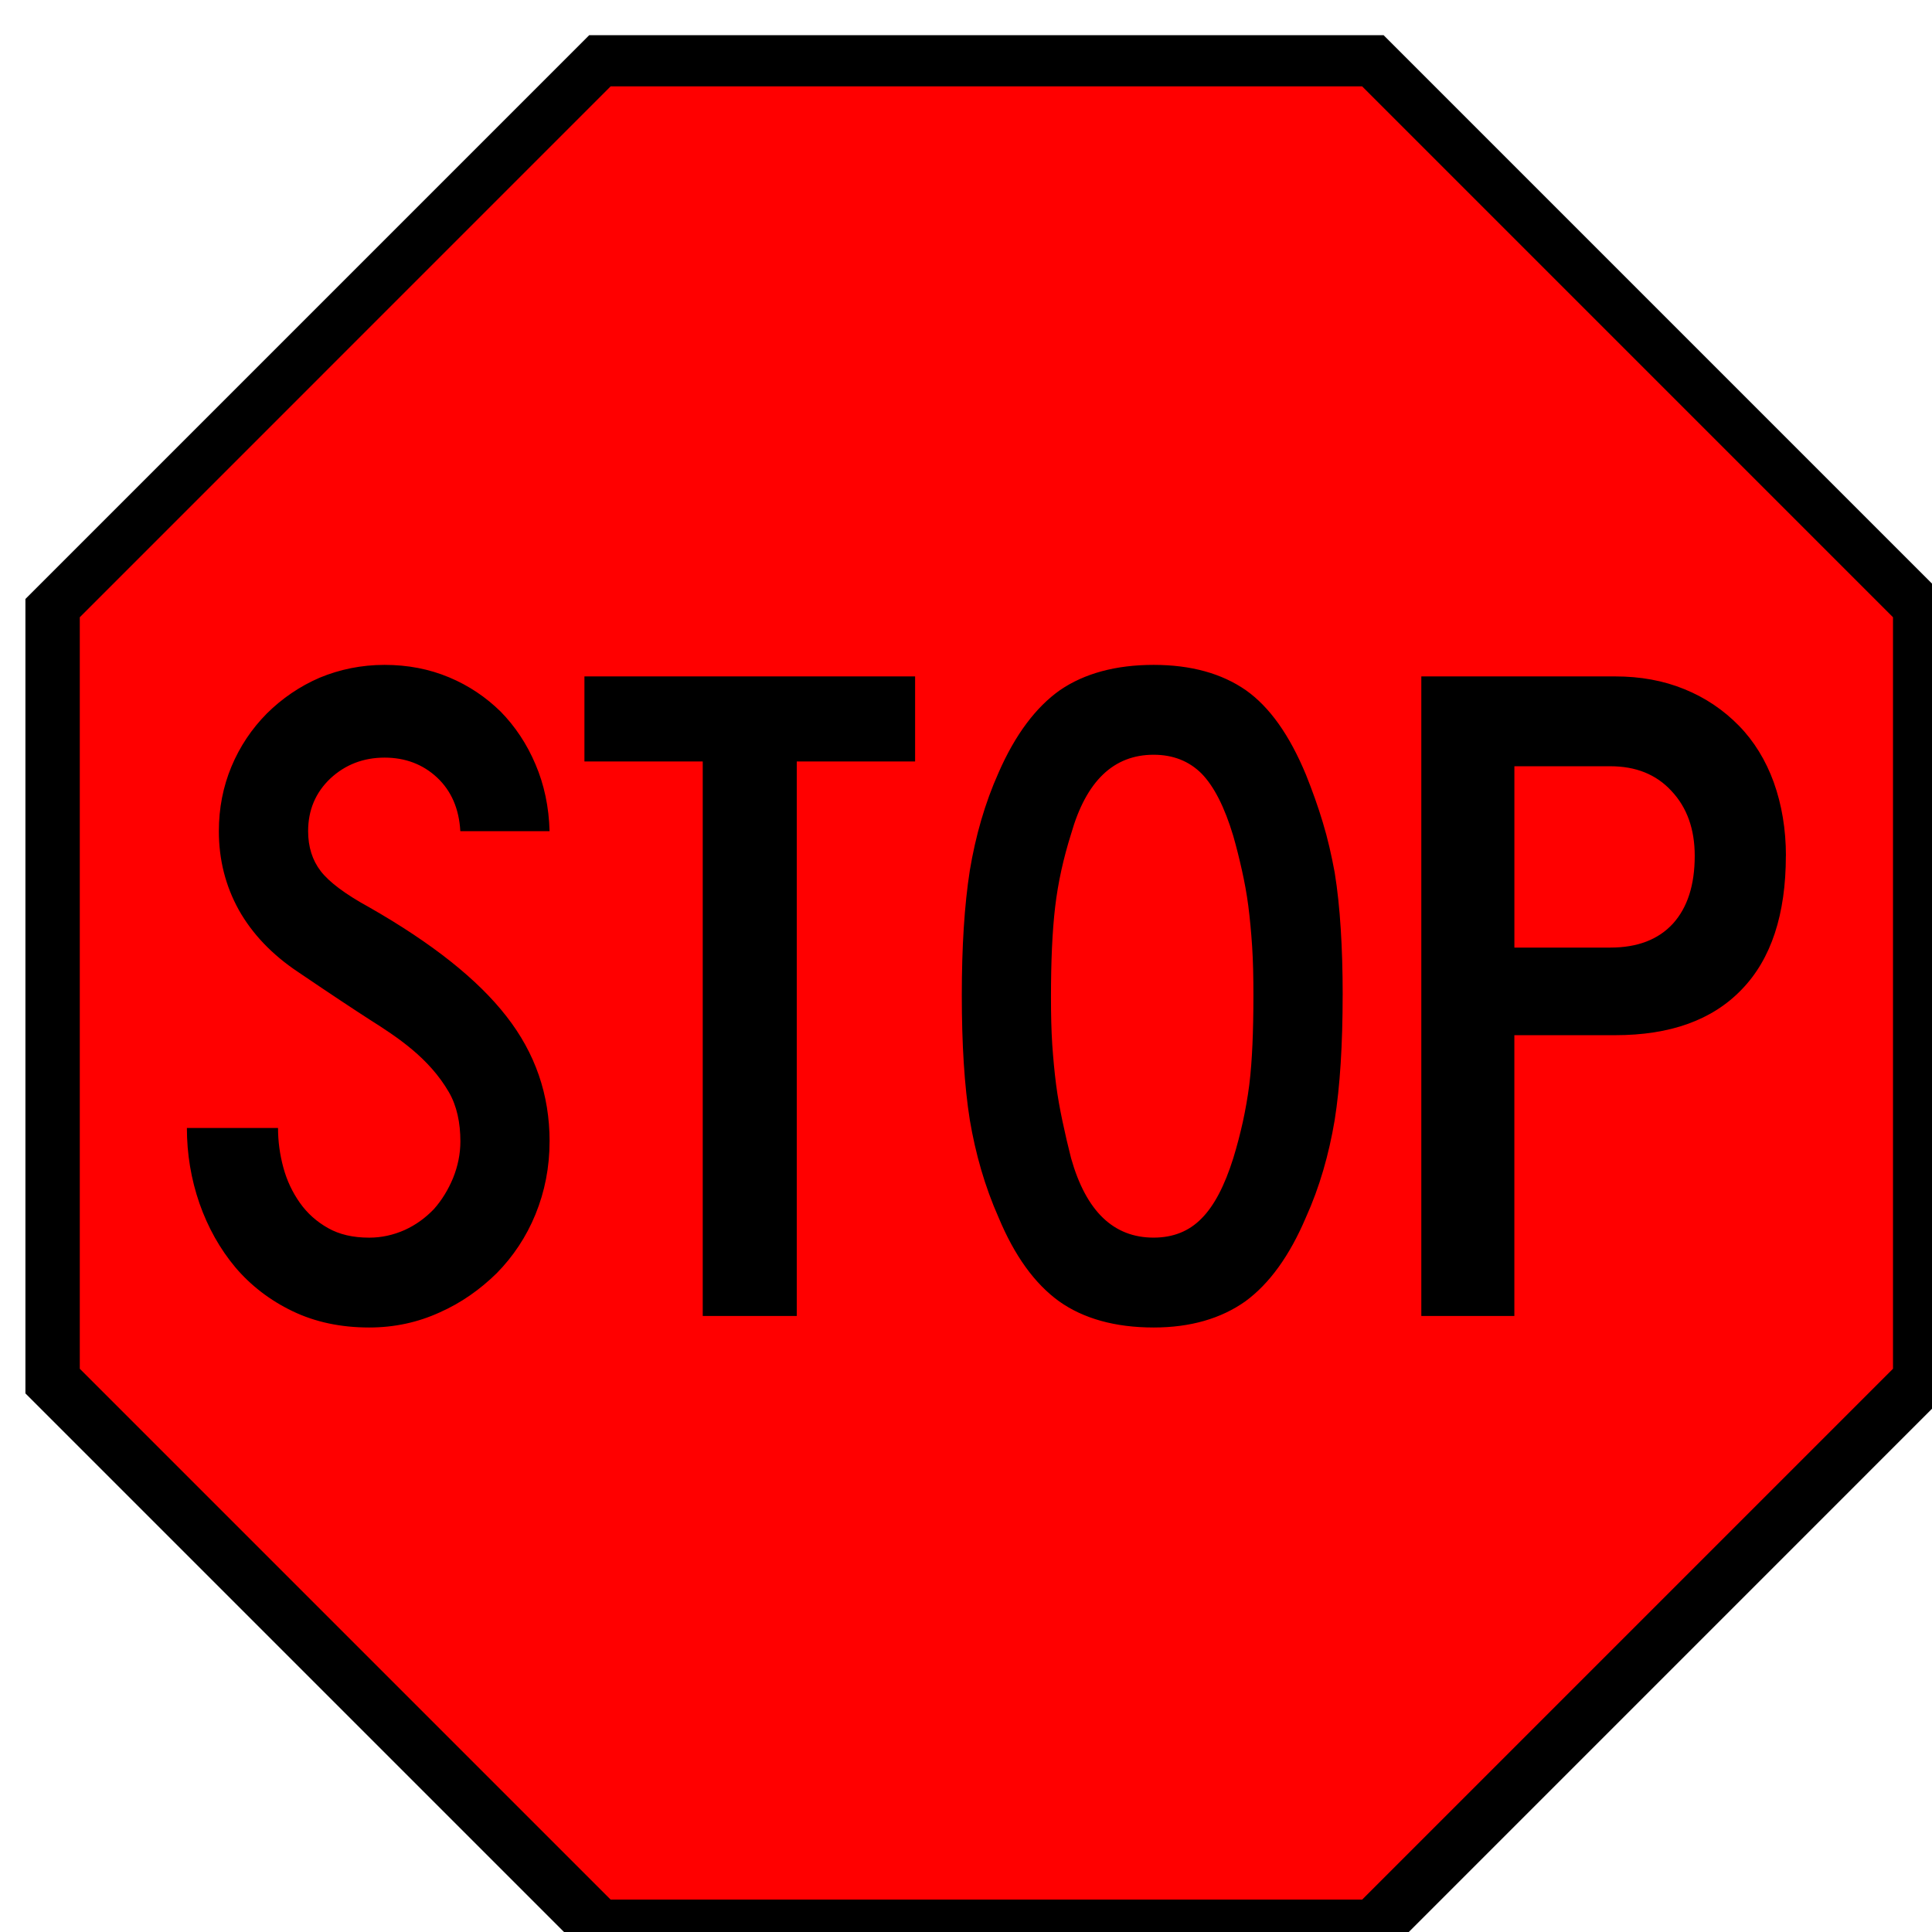 <?xml version="1.0" encoding="UTF-8" standalone="no"?>
<!-- Created with Inkscape (http://www.inkscape.org/) -->

<svg
   xmlns:dc="http://purl.org/dc/elements/1.1/"
   xmlns:cc="http://creativecommons.org/ns#"
   xmlns:rdf="http://www.w3.org/1999/02/22-rdf-syntax-ns#"
   xmlns:svg="http://www.w3.org/2000/svg"
   xmlns="http://www.w3.org/2000/svg"
   xmlns:sodipodi="http://sodipodi.sourceforge.net/DTD/sodipodi-0.dtd"
   xmlns:inkscape="http://www.inkscape.org/namespaces/inkscape"
   width="64px"
   height="64px"
   id="svg3002"
   version="1.1"
   inkscape:version="0.48.3.1 r9886"
   sodipodi:docname="New document 2">
  <defs
     id="defs3004" />
  <sodipodi:namedview
     id="base"
     pagecolor="#ffffff"
     bordercolor="#666666"
     borderopacity="1.0"
     inkscape:pageopacity="0.0"
     inkscape:pageshadow="2"
     inkscape:zoom="2.75"
     inkscape:cx="-114.72727"
     inkscape:cy="-35.454545"
     inkscape:current-layer="layer1"
     showgrid="true"
     inkscape:document-units="px"
     inkscape:grid-bbox="true"
     inkscape:window-width="1920"
     inkscape:window-height="1080"
     inkscape:window-x="1366"
     inkscape:window-y="0"
     inkscape:window-maximized="1" />
  <g
     id="layer1"
     inkscape:label="Layer 1"
     inkscape:groupmode="layer">
    <path
       style="stroke:#000000;stroke-width:0.106"
       inkscape:connector-curvature="0"
       d="M 0.895,46.136 V 19.864 L 19.54,1.219 H 45.812 L 64.456,19.864 V 46.136 L 45.812,64.781 H 19.54 z"
       id="path4" />
    <path
       style="fill:#ff0000"
       inkscape:connector-curvature="0"
       d="M 2.643,45.342 V 20.447 L 20.228,2.861 H 45.123 L 62.708,20.447 V 45.342 L 45.123,62.927 H 20.228 z"
       id="path6" />
    <path
       inkscape:connector-curvature="0"
       d="m 18.205,37.81 c 0,0.858 -0.159,1.663 -0.466,2.415 -0.307,0.752 -0.742,1.398 -1.282,1.949 -0.551,0.54 -1.176,0.985 -1.896,1.303 -0.72,0.328 -1.494,0.498 -2.331,0.498 -0.943,0 -1.789,-0.18 -2.538,-0.54 C 8.943,43.075 8.31,42.587 7.797,41.983 7.283,41.369 6.887,40.659 6.608,39.865 6.329,39.06 6.191,38.223 6.191,37.365 h 3.019 c 0,0.445 0.059,0.879 0.177,1.314 0.118,0.434 0.3,0.816 0.546,1.165 0.247,0.35 0.557,0.625 0.932,0.837 0.375,0.212 0.825,0.318 1.366,0.318 0.403,0 0.795,-0.085 1.176,-0.254 0.371,-0.169 0.689,-0.403 0.964,-0.689 0.265,-0.297 0.477,-0.646 0.636,-1.028 0.159,-0.392 0.244,-0.805 0.244,-1.218 0,-0.614 -0.117,-1.176 -0.381,-1.631 -0.657,-1.134 -1.706,-1.822 -2.627,-2.405 C 11.764,33.466 10.977,32.947 9.885,32.206 9.006,31.623 8.349,30.924 7.909,30.14 7.47,29.345 7.25,28.477 7.25,27.534 c 0,-0.763 0.14,-1.473 0.417,-2.14 0.279,-0.667 0.67,-1.25 1.173,-1.759 0.503,-0.498 1.087,-0.9 1.751,-1.186 0.664,-0.275 1.385,-0.424 2.147,-0.424 0.773,0 1.483,0.138 2.14,0.413 0.657,0.275 1.218,0.657 1.706,1.134 0.477,0.487 0.869,1.07 1.155,1.748 0.286,0.667 0.445,1.409 0.466,2.214 h -2.956 c -0.042,-0.742 -0.297,-1.335 -0.773,-1.78 -0.466,-0.434 -1.049,-0.657 -1.737,-0.657 -0.699,0 -1.303,0.233 -1.793,0.689 -0.493,0.466 -0.739,1.049 -0.739,1.748 0,0.519 0.14,0.964 0.418,1.324 0.278,0.36 0.811,0.763 1.606,1.197 2.076,1.186 3.591,2.384 4.545,3.612 0.953,1.218 1.43,2.595 1.43,4.142 z M 26.394,25.224 V 43.594 H 23.279 V 25.224 H 19.36 v -2.818 h 10.954 v 2.818 z m 18.083,7.744 c 0,1.621 -0.085,3.009 -0.265,4.142 -0.191,1.134 -0.498,2.214 -0.953,3.22 -0.54,1.271 -1.208,2.193 -2.002,2.776 -0.805,0.572 -1.822,0.869 -3.04,0.869 -1.282,0 -2.331,-0.297 -3.136,-0.869 -0.805,-0.583 -1.472,-1.504 -2.002,-2.776 -0.456,-1.028 -0.763,-2.108 -0.953,-3.231 -0.18,-1.134 -0.265,-2.511 -0.265,-4.131 0,-1.6 0.085,-2.977 0.265,-4.131 0.191,-1.144 0.498,-2.225 0.953,-3.242 0.551,-1.261 1.239,-2.172 2.034,-2.733 0.805,-0.551 1.843,-0.837 3.104,-0.837 1.239,0 2.256,0.286 3.051,0.837 0.795,0.561 1.451,1.494 1.992,2.797 0.212,0.53 0.403,1.059 0.561,1.589 0.159,0.519 0.286,1.081 0.392,1.653 0.095,0.583 0.159,1.208 0.201,1.875 0.042,0.657 0.064,1.388 0.064,2.193 z m -2.956,0 c 0,-0.593 -0.011,-1.134 -0.042,-1.61 -0.032,-0.487 -0.074,-0.932 -0.127,-1.345 -0.053,-0.413 -0.127,-0.805 -0.212,-1.186 -0.085,-0.381 -0.18,-0.763 -0.286,-1.134 -0.286,-0.953 -0.636,-1.642 -1.049,-2.066 -0.413,-0.413 -0.943,-0.625 -1.589,-0.625 -1.324,0 -2.235,0.869 -2.733,2.617 -0.254,0.805 -0.434,1.61 -0.53,2.426 -0.095,0.805 -0.138,1.801 -0.138,2.987 0,0.572 0.011,1.091 0.042,1.568 0.032,0.466 0.074,0.911 0.127,1.324 0.053,0.413 0.127,0.816 0.212,1.218 0.085,0.403 0.18,0.816 0.286,1.229 0.498,1.759 1.409,2.627 2.733,2.627 0.646,0 1.176,-0.212 1.589,-0.636 0.413,-0.413 0.763,-1.081 1.049,-1.992 0.127,-0.413 0.233,-0.826 0.318,-1.208 0.085,-0.392 0.159,-0.805 0.212,-1.218 0.053,-0.424 0.085,-0.879 0.106,-1.345 0.021,-0.477 0.032,-1.017 0.032,-1.631 z m 17.638,-4.619 c 0,1.939 -0.487,3.422 -1.462,4.428 -0.975,1.017 -2.373,1.515 -4.195,1.515 h -3.337 v 9.301 H 47.083 V 22.407 h 6.42 c 0.837,0 1.6,0.138 2.299,0.424 0.699,0.286 1.292,0.689 1.801,1.208 0.498,0.508 0.89,1.144 1.155,1.875 0.265,0.742 0.403,1.557 0.403,2.437 z m -3.019,0 c 0,-0.879 -0.254,-1.6 -0.773,-2.15 -0.508,-0.551 -1.186,-0.816 -2.023,-0.816 h -3.178 v 6.007 h 3.178 c 0.9,0 1.589,-0.265 2.076,-0.795 0.477,-0.53 0.72,-1.271 0.72,-2.246 z"
       id="path8" />
  </g>
</svg>
